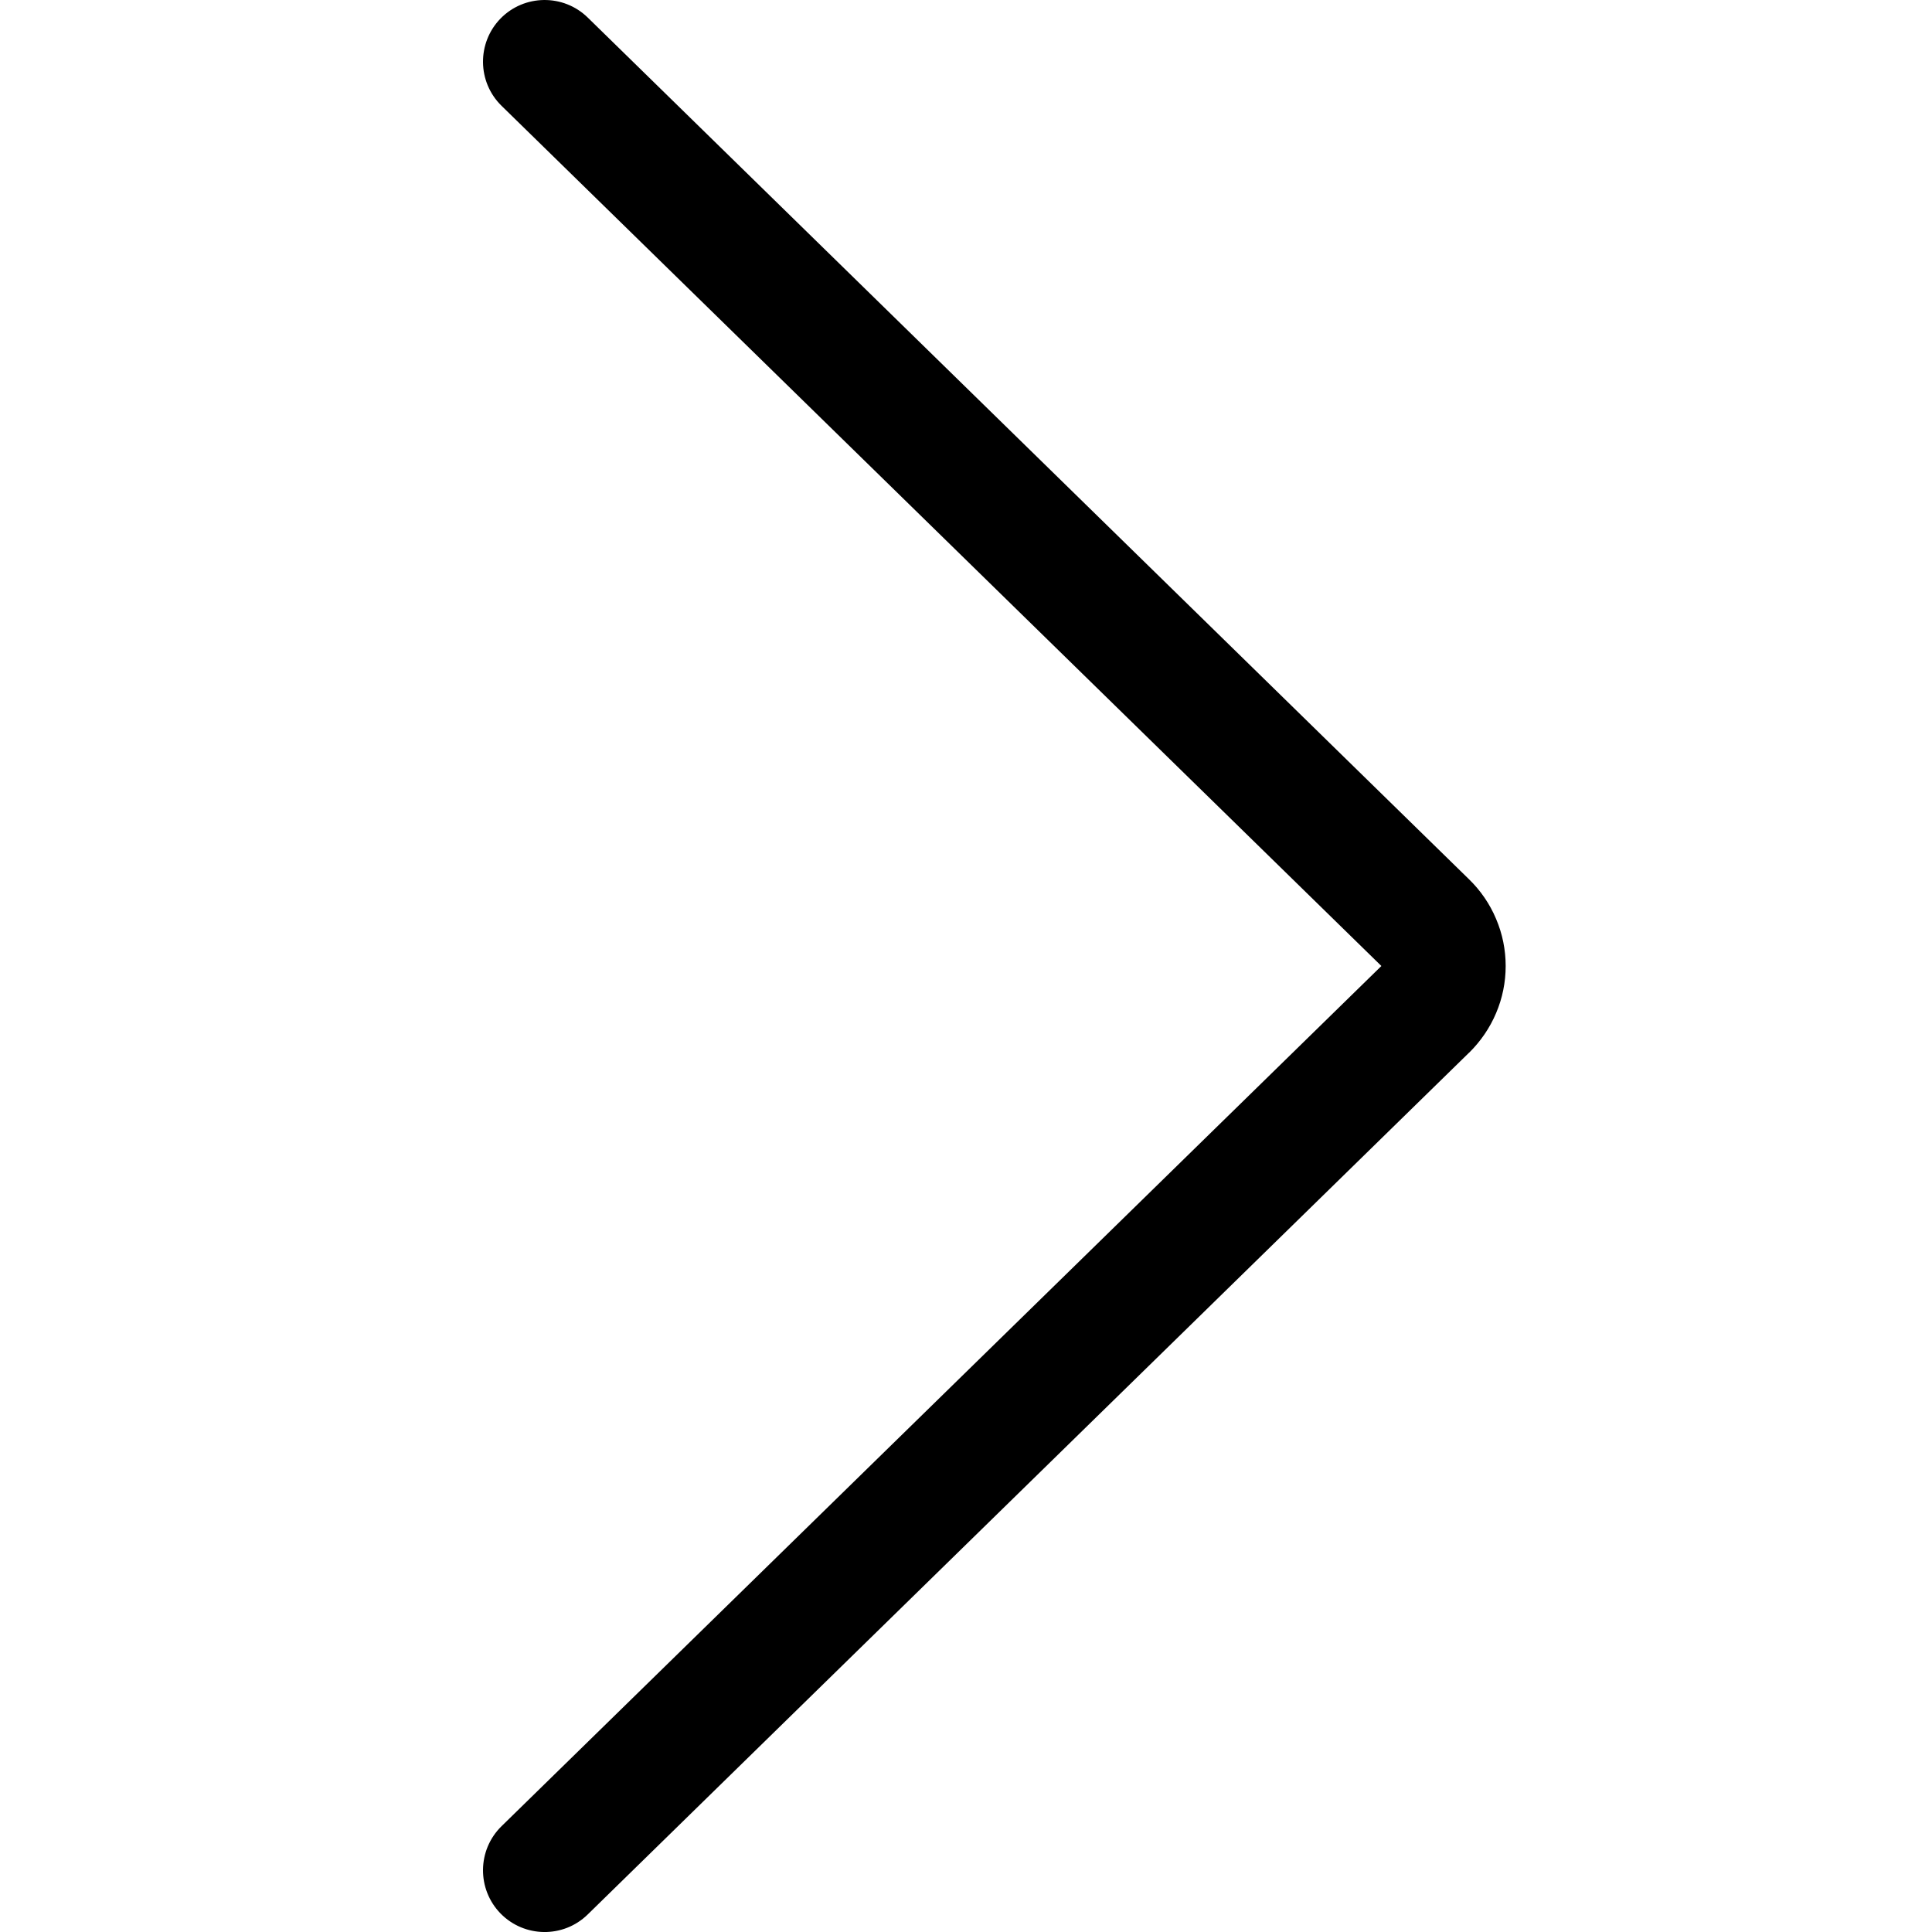 <svg width="24" height="24" viewBox="0 0 24 24" fill="none" xmlns="http://www.w3.org/2000/svg">
<path fill-rule="evenodd" clip-rule="evenodd" d="M6.218 23.77C5.923 23.467 5.928 22.982 6.23 22.686L17.16 12L6.23 1.314C5.928 1.018 5.923 0.533 6.218 0.23C6.514 -0.072 6.999 -0.077 7.301 0.218L18.249 10.923C18.392 11.062 18.507 11.229 18.585 11.415C18.664 11.6 18.704 11.799 18.704 12C18.704 12.201 18.664 12.4 18.585 12.585C18.507 12.77 18.392 12.937 18.25 13.077C18.249 13.077 18.249 13.077 18.249 13.077L7.301 23.782C6.999 24.078 6.514 24.072 6.218 23.77Z" fill="black"/>
</svg>
